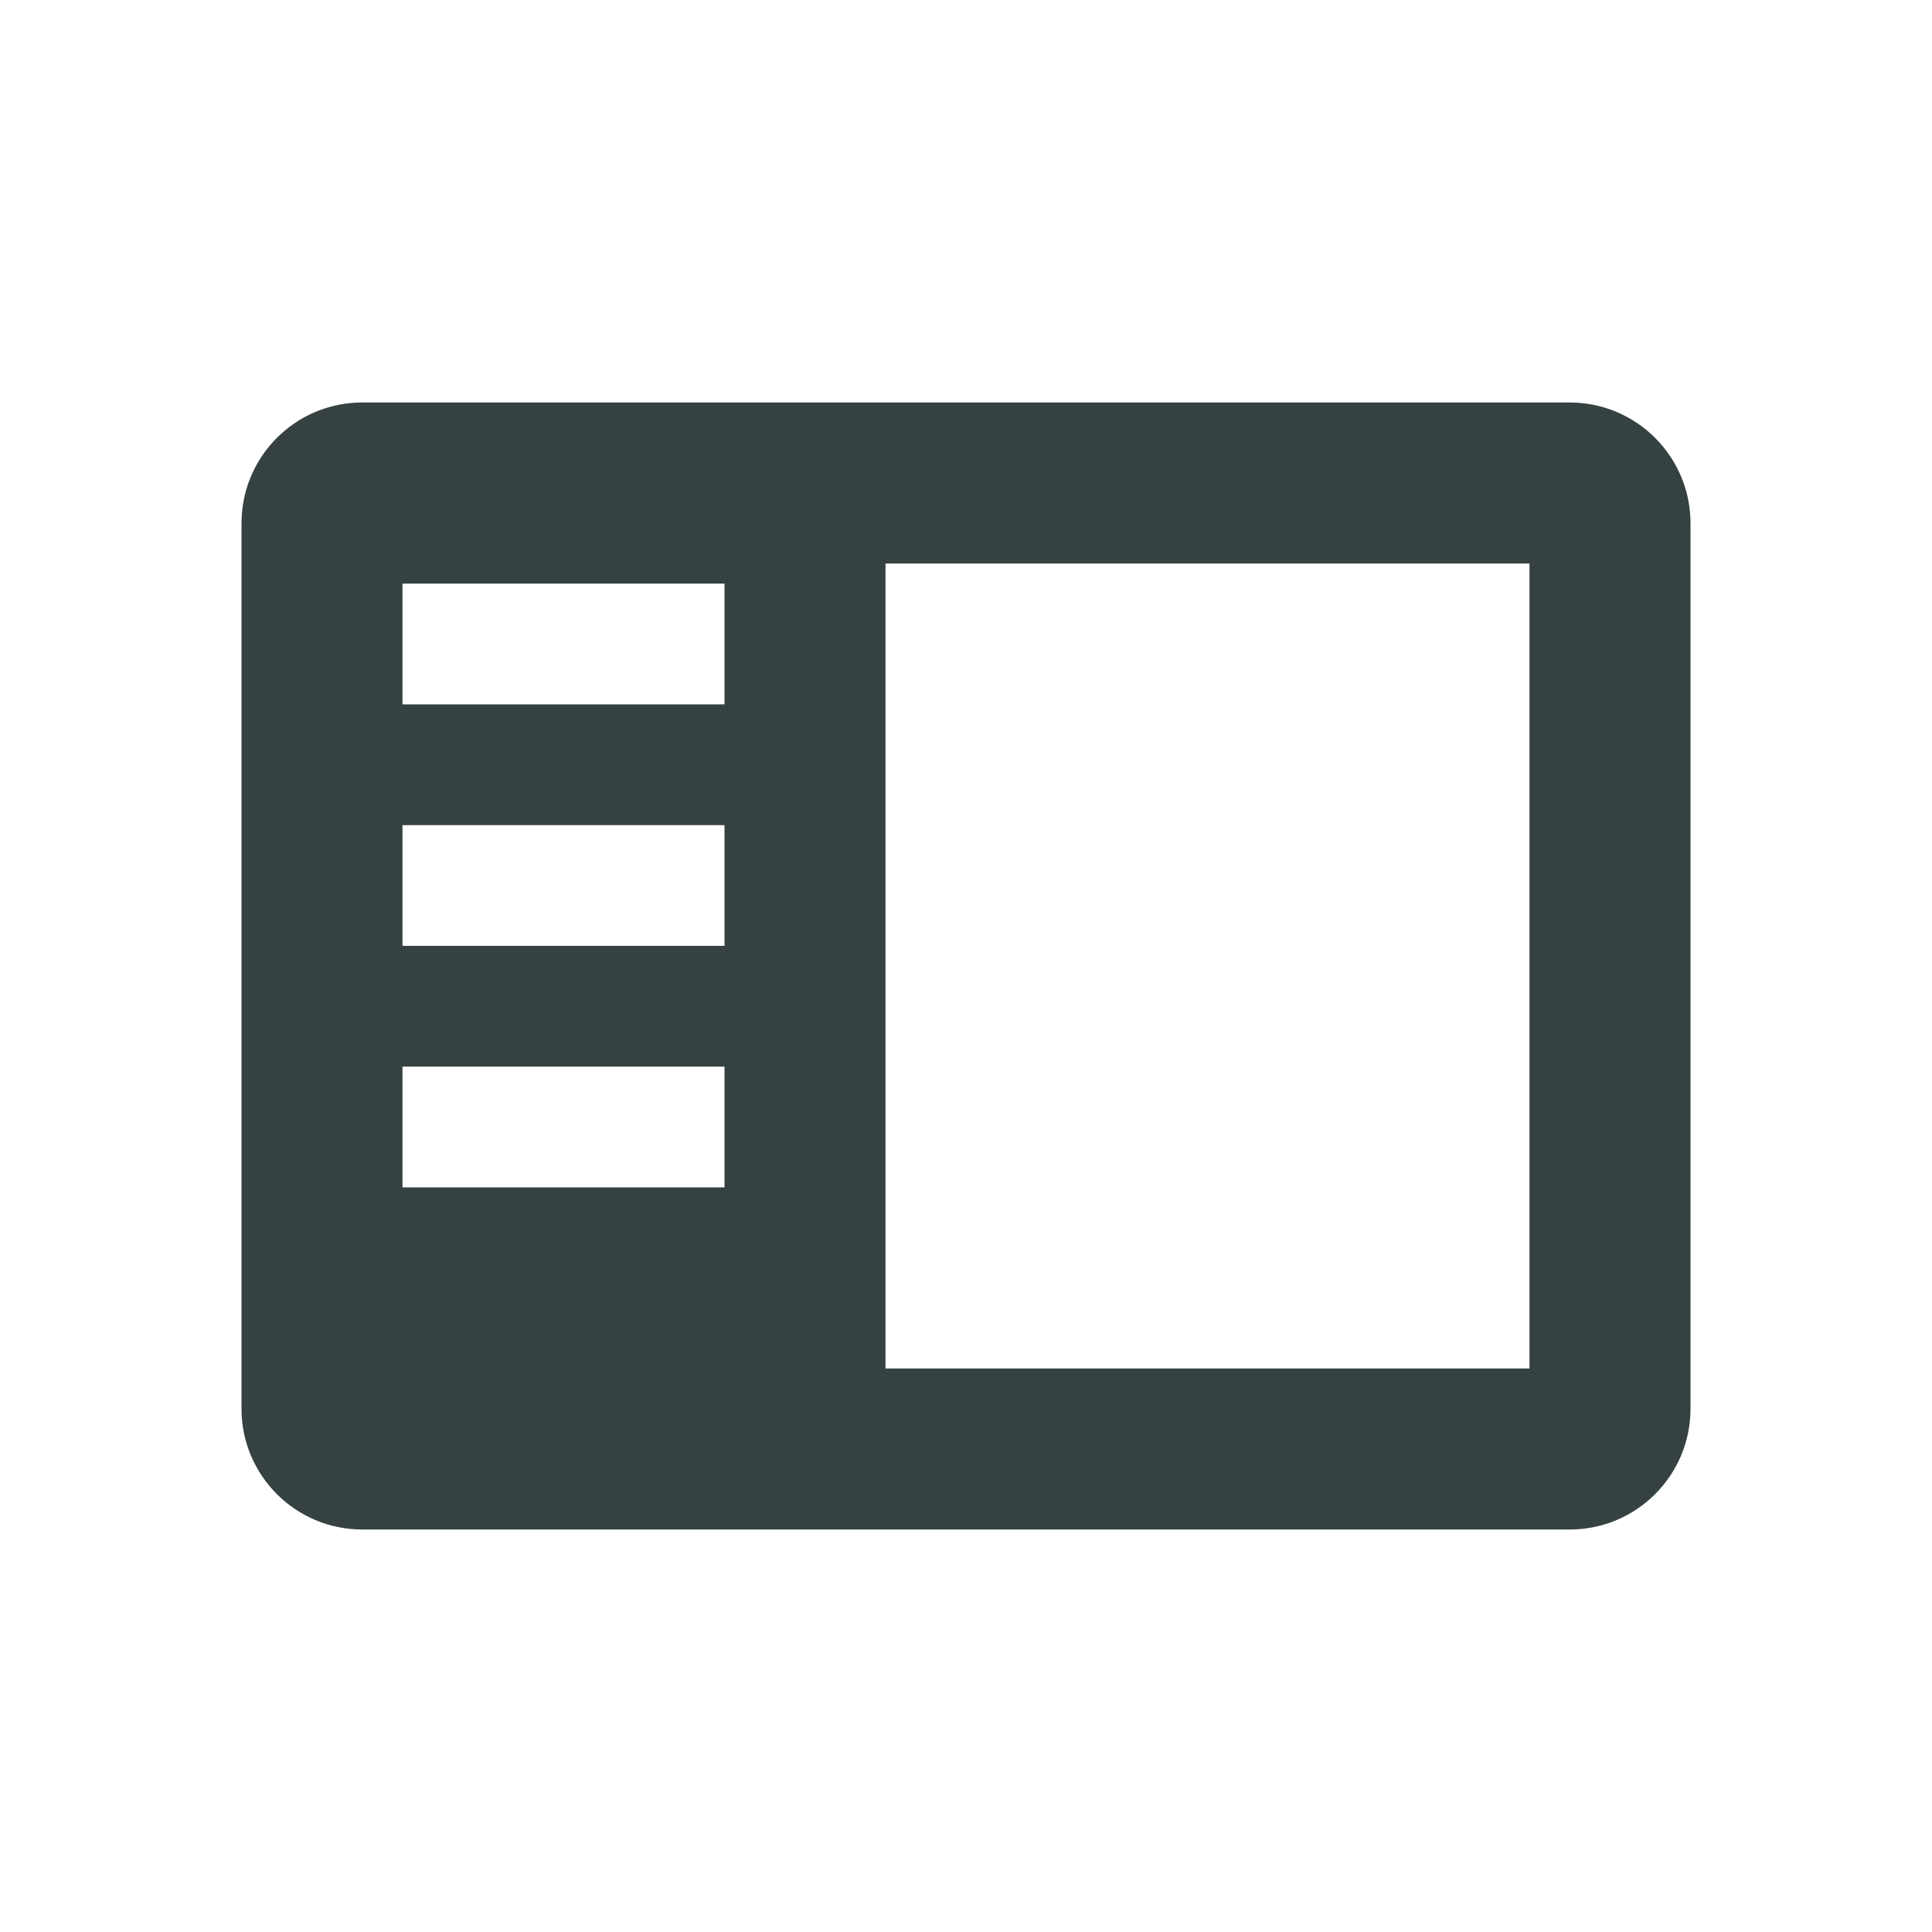 <svg width="24" height="24" viewBox="0 0 24 24" fill="none" xmlns="http://www.w3.org/2000/svg">
<path fill-rule="evenodd" clip-rule="evenodd" d="M4.5 19H19.5C20.328 19 21 18.328 21 17.5V6.5C21 5.672 20.328 5 19.5 5H4.5C3.723 5 3.085 5.59 3.008 6.347C3.003 6.397 3 6.448 3 6.5V17.5C3 18.328 3.672 19 4.5 19ZM11 17V7H19V17H11ZM5 8.75H9V7.25H5V8.75ZM5 11.75H9V10.25H5V11.75ZM5 14.75H9V13.25H5V14.75Z" fill="#364141"/>
</svg>

